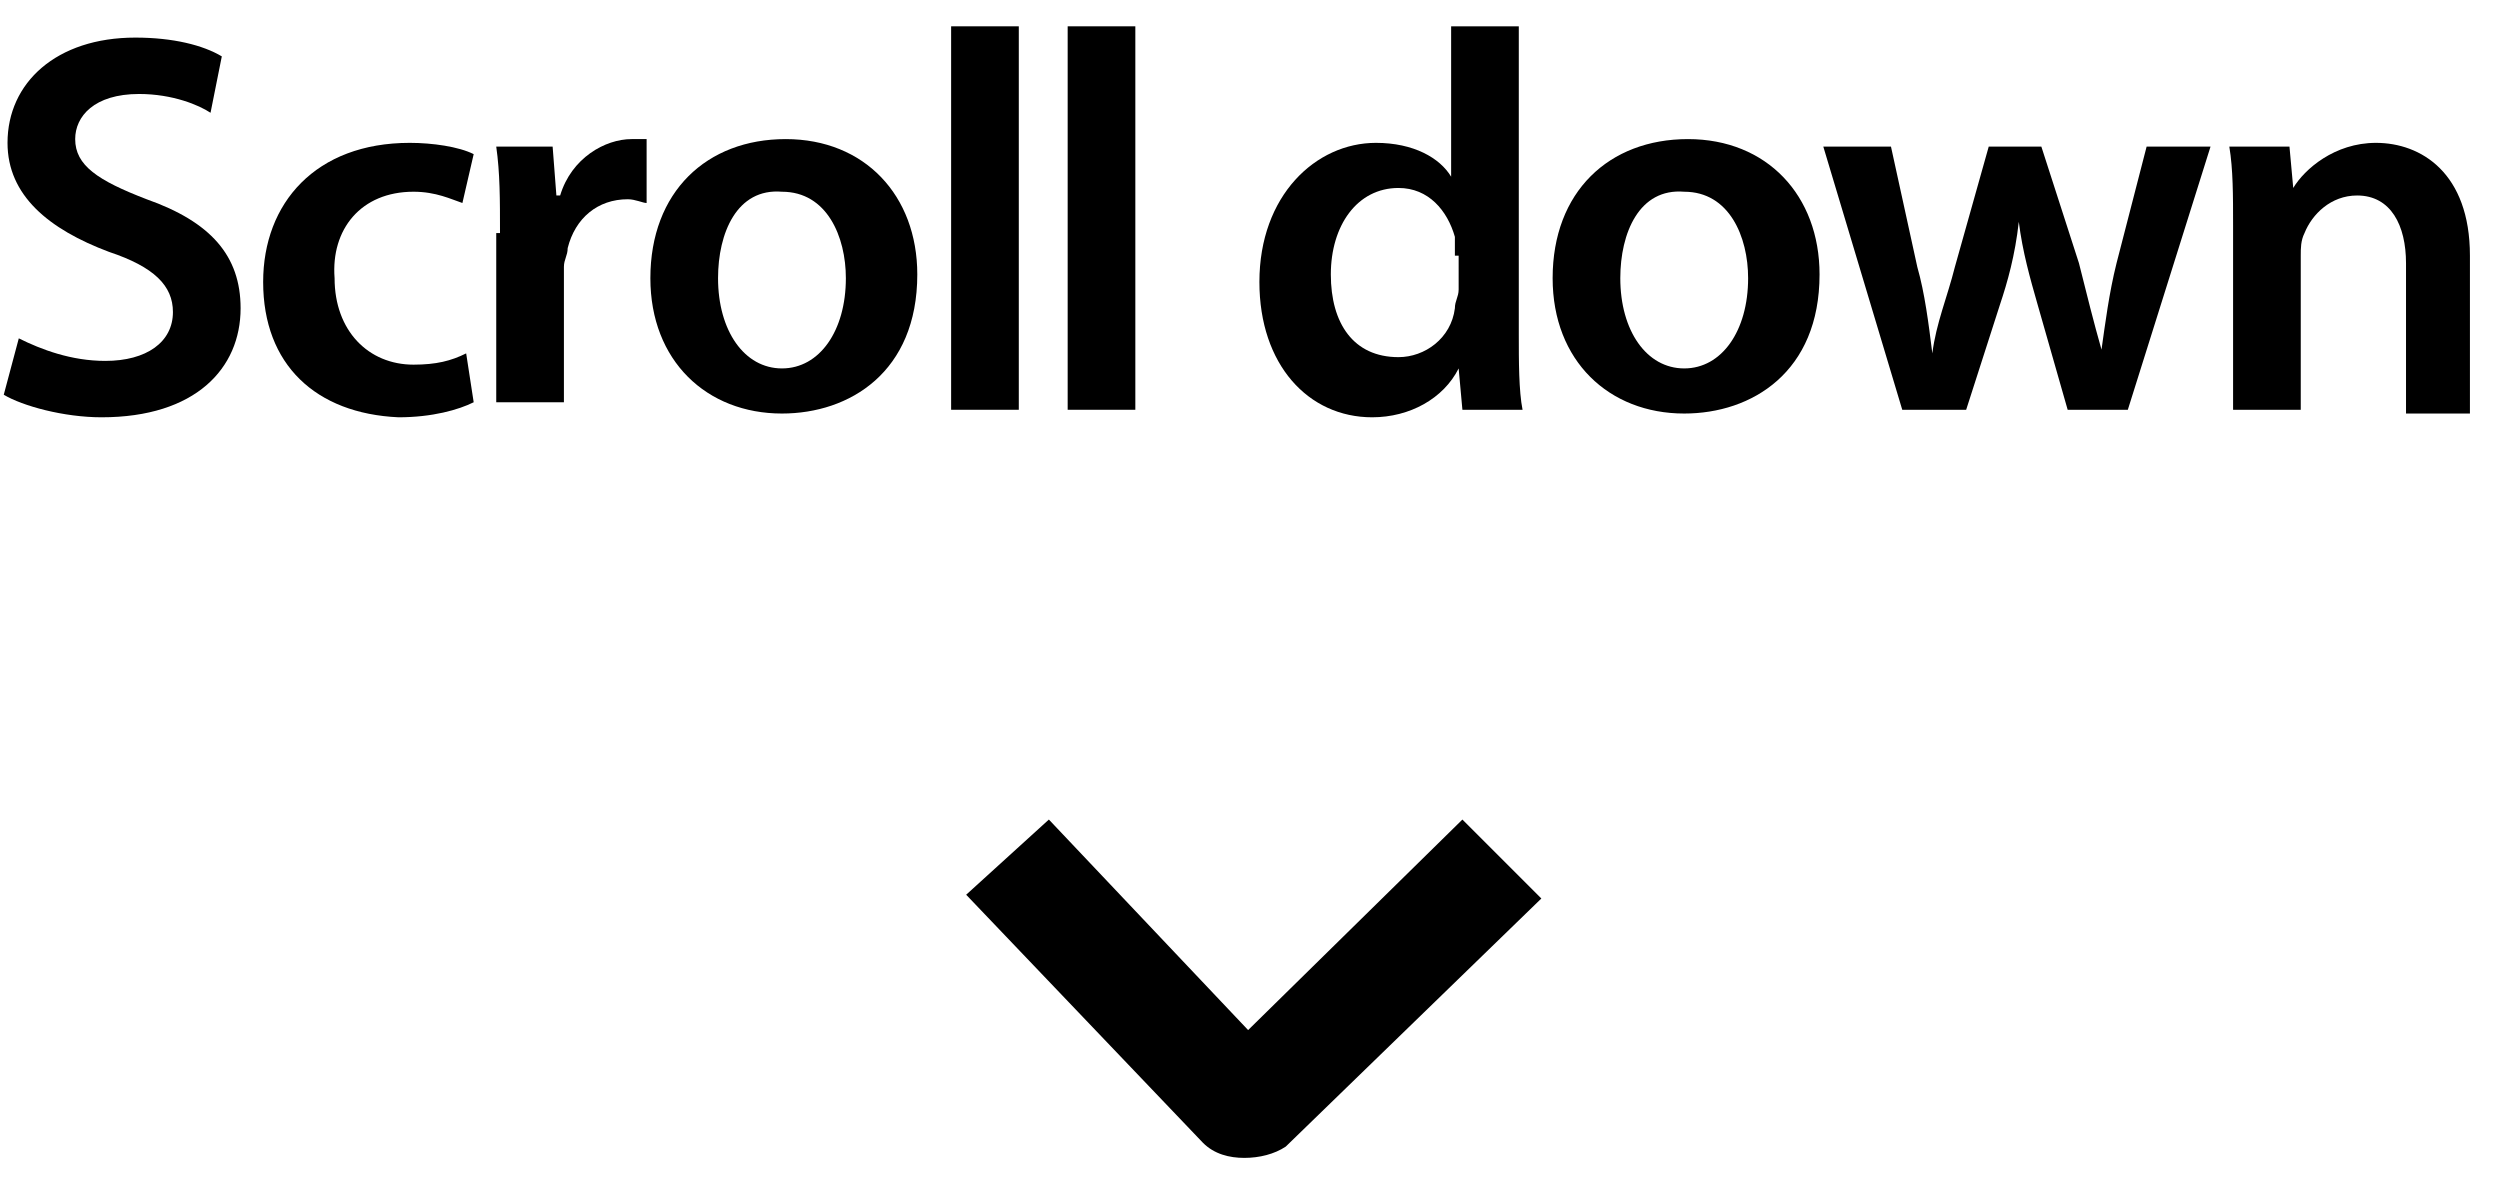 <?xml version="1.0" encoding="utf-8"?>
<!-- Generator: Adobe Illustrator 17.1.0, SVG Export Plug-In . SVG Version: 6.00 Build 0)  -->
<!DOCTYPE svg PUBLIC "-//W3C//DTD SVG 1.1//EN" "http://www.w3.org/Graphics/SVG/1.1/DTD/svg11.dtd">
<svg version="1.1" id="Layer_1" xmlns="http://www.w3.org/2000/svg" xmlns:xlink="http://www.w3.org/1999/xlink" x="0px" y="0px"
	 viewBox="0 0 66.5 31.5" enable-background="new 0 0 66.5 31.5" xml:space="preserve">
<g>
	<path d="M0.5,9c0.6,0.3,1.4,0.6,2.3,0.6c1.1,0,1.8-0.5,1.8-1.3c0-0.7-0.5-1.2-1.7-1.6C1.3,6.1,0.2,5.2,0.2,3.8
		c0-1.6,1.3-2.8,3.4-2.8c1,0,1.8,0.2,2.3,0.5L5.6,3c-0.3-0.2-1-0.5-1.9-0.5C2.5,2.5,2,3.1,2,3.7c0,0.7,0.6,1.1,1.9,1.6
		c1.7,0.6,2.5,1.5,2.5,2.9c0,1.6-1.2,2.9-3.7,2.9c-1,0-2.1-0.3-2.6-0.6L0.5,9z"/>
	<path d="M12.6,10.7c-0.4,0.2-1.1,0.4-2,0.4C8.4,11,7,9.7,7,7.5c0-2.1,1.4-3.7,3.9-3.7c0.6,0,1.3,0.1,1.7,0.3l-0.3,1.3
		c-0.3-0.1-0.7-0.3-1.3-0.3c-1.4,0-2.2,1-2.1,2.3c0,1.4,0.9,2.3,2.1,2.3c0.6,0,1-0.1,1.4-0.3L12.6,10.7z"/>
	<path d="M13.3,6.2c0-0.9,0-1.6-0.1-2.3h1.5l0.1,1.3h0.1c0.3-1,1.2-1.5,1.9-1.5c0.2,0,0.3,0,0.4,0v1.7c-0.1,0-0.3-0.1-0.5-0.1
		c-0.8,0-1.4,0.5-1.6,1.3c0,0.2-0.1,0.3-0.1,0.5v3.6h-1.8V6.2z"/>
	<path d="M24.4,7.3c0,2.6-1.8,3.7-3.6,3.7c-2,0-3.5-1.4-3.5-3.6c0-2.3,1.5-3.7,3.6-3.7C23,3.7,24.4,5.2,24.4,7.3z M19.1,7.4
		c0,1.4,0.7,2.4,1.7,2.4c1,0,1.7-1,1.7-2.4c0-1.1-0.5-2.3-1.7-2.3C19.6,5,19.1,6.2,19.1,7.4z"/>
	<path d="M25.3,0.7h1.8v10.2h-1.8V0.7z"/>
	<path d="M28.4,0.7h1.8v10.2h-1.8V0.7z"/>
	<path d="M40.4,0.7v8.2c0,0.7,0,1.5,0.1,2h-1.6l-0.1-1.1h0c-0.4,0.8-1.3,1.3-2.3,1.3c-1.7,0-3-1.4-3-3.6c0-2.3,1.5-3.7,3.1-3.7
		c1,0,1.7,0.4,2,0.9h0v-4H40.4z M38.7,6.8c0-0.1,0-0.3,0-0.5c-0.2-0.7-0.7-1.3-1.5-1.3c-1.1,0-1.8,1-1.8,2.3c0,1.3,0.6,2.2,1.8,2.2
		c0.7,0,1.4-0.5,1.5-1.3c0-0.2,0.1-0.3,0.1-0.5V6.8z"/>
	<path d="M48.4,7.3c0,2.6-1.8,3.7-3.6,3.7c-2,0-3.5-1.4-3.5-3.6c0-2.3,1.5-3.7,3.6-3.7C47,3.7,48.4,5.2,48.4,7.3z M43.1,7.4
		c0,1.4,0.7,2.4,1.7,2.4c1,0,1.7-1,1.7-2.4c0-1.1-0.5-2.3-1.7-2.3C43.6,5,43.1,6.2,43.1,7.4z"/>
	<path d="M50.3,3.9L51,7.1c0.2,0.7,0.3,1.5,0.4,2.3h0c0.1-0.8,0.4-1.5,0.6-2.3l0.9-3.2h1.4L55.3,7c0.2,0.8,0.4,1.6,0.6,2.3h0
		C56,8.6,56.1,7.8,56.3,7l0.8-3.1h1.7l-2.2,7H55l-0.8-2.8c-0.2-0.7-0.4-1.4-0.5-2.2h0c-0.1,0.9-0.3,1.6-0.5,2.2l-0.9,2.8h-1.7
		l-2.1-7H50.3z"/>
	<path d="M59.4,6c0-0.8,0-1.5-0.1-2.1h1.6L61,5h0c0.3-0.5,1.1-1.2,2.2-1.2c1.2,0,2.5,0.8,2.5,3v4.2H64v-4c0-1-0.4-1.8-1.3-1.8
		c-0.7,0-1.2,0.5-1.4,1c-0.1,0.2-0.1,0.4-0.1,0.6v4.1h-1.8V6z"/>
</g>
<path d="M33.1,30.8C33.1,30.8,33.1,30.8,33.1,30.8c-0.4,0-0.8-0.1-1.1-0.4l-6.3-6.6l2.2-2l5.3,5.6l5.7-5.6l2.1,2.1l-6.8,6.6
	C33.9,30.7,33.5,30.8,33.1,30.8z"/>
</svg>
